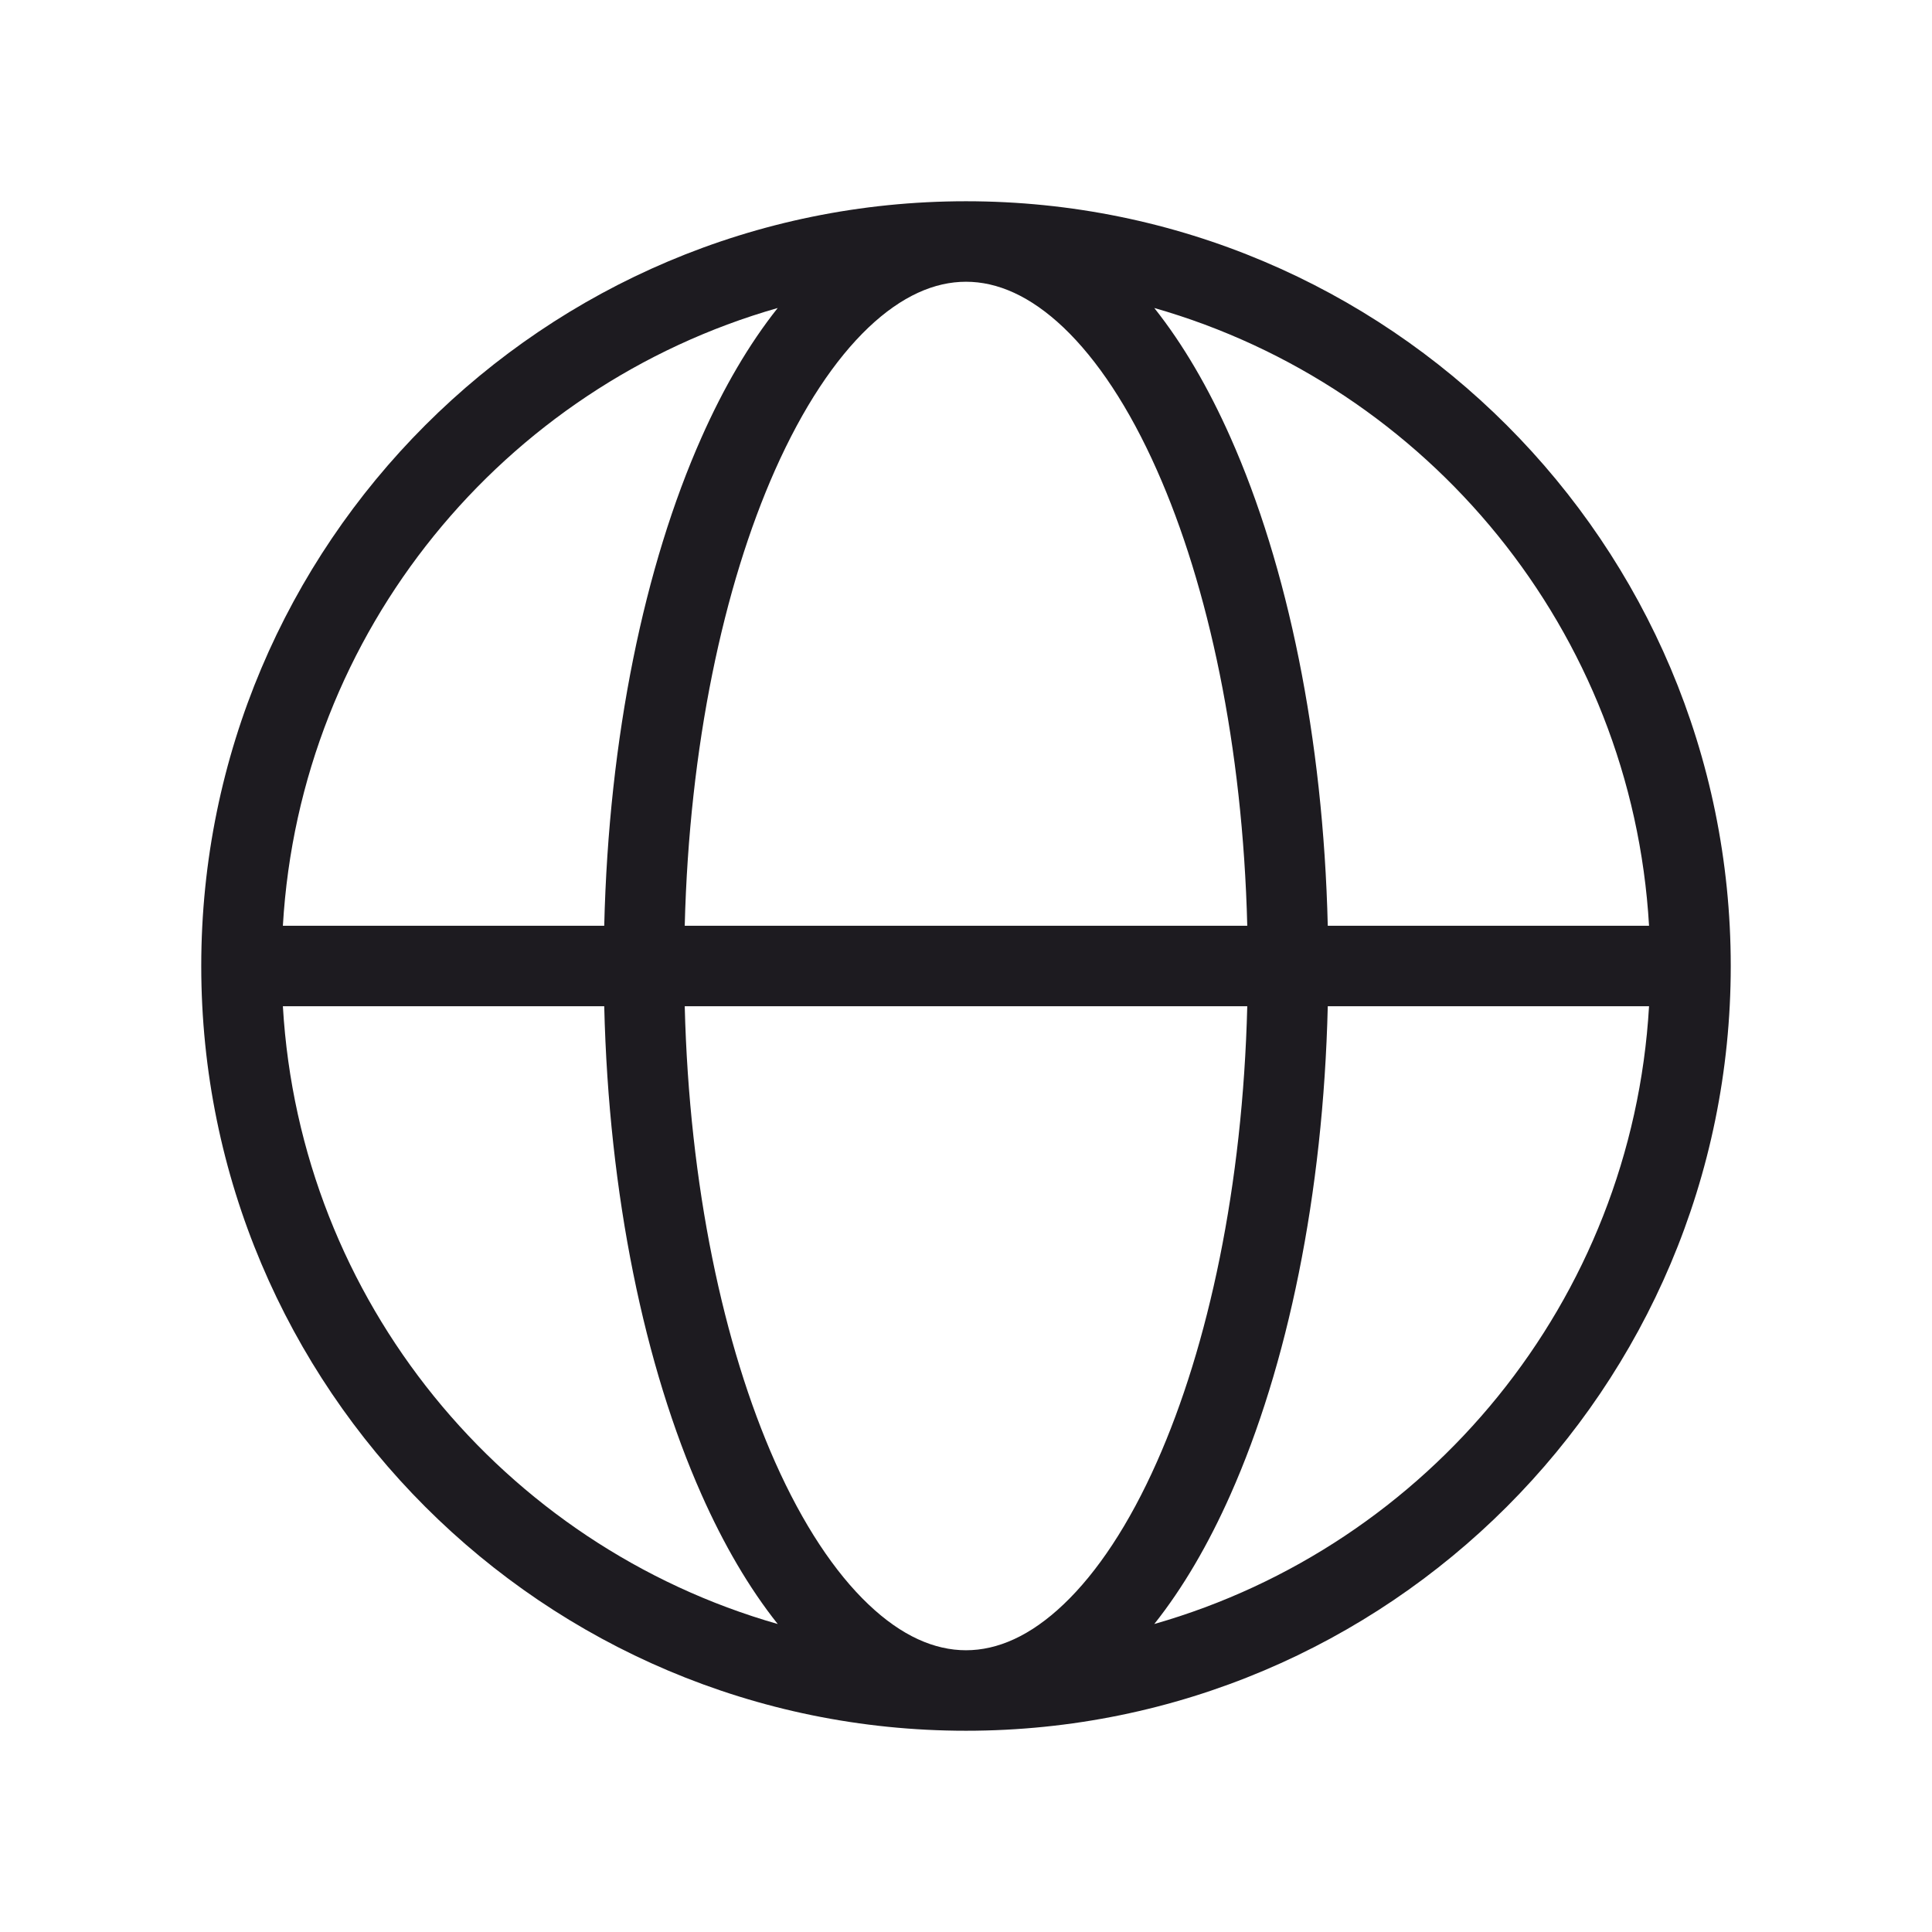 <svg width="24" height="24" viewBox="0 0 24 24" fill="none" xmlns="http://www.w3.org/2000/svg">
<path fill-rule="evenodd" clip-rule="evenodd" d="M3.514 11.5H7.506C7.562 9.157 8.006 7.027 8.715 5.433C8.987 4.82 9.304 4.275 9.661 3.826C6.258 4.798 3.727 7.838 3.514 11.5ZM12 2.5C6.753 2.5 2.5 6.753 2.5 12C2.5 17.247 6.753 21.5 12 21.5C17.247 21.5 21.5 17.247 21.5 12C21.5 6.753 17.247 2.5 12 2.5ZM12 3.5C11.61 3.5 11.202 3.676 10.788 4.069C10.371 4.466 9.973 5.063 9.628 5.839C8.987 7.283 8.562 9.27 8.506 11.5H15.494C15.438 9.27 15.013 7.283 14.371 5.839C14.027 5.063 13.629 4.466 13.212 4.069C12.798 3.676 12.39 3.5 12 3.5ZM16.494 11.5C16.438 9.157 15.994 7.027 15.285 5.433C15.013 4.82 14.696 4.275 14.339 3.826C17.742 4.798 20.273 7.838 20.485 11.5H16.494ZM15.494 12.5H8.506C8.562 14.73 8.987 16.717 9.628 18.161C9.973 18.937 10.371 19.534 10.788 19.93C11.202 20.324 11.61 20.5 12 20.5C12.39 20.5 12.798 20.324 13.212 19.93C13.629 19.534 14.027 18.937 14.371 18.161C15.013 16.717 15.438 14.73 15.494 12.5ZM14.339 20.174C14.696 19.725 15.013 19.18 15.285 18.567C15.994 16.973 16.438 14.842 16.494 12.5H20.485C20.273 16.162 17.742 19.202 14.339 20.174ZM9.661 20.174C9.304 19.725 8.987 19.18 8.715 18.567C8.006 16.973 7.562 14.842 7.506 12.5H3.514C3.727 16.162 6.258 19.202 9.661 20.174Z" fill="#1D1B20"/>
</svg>
